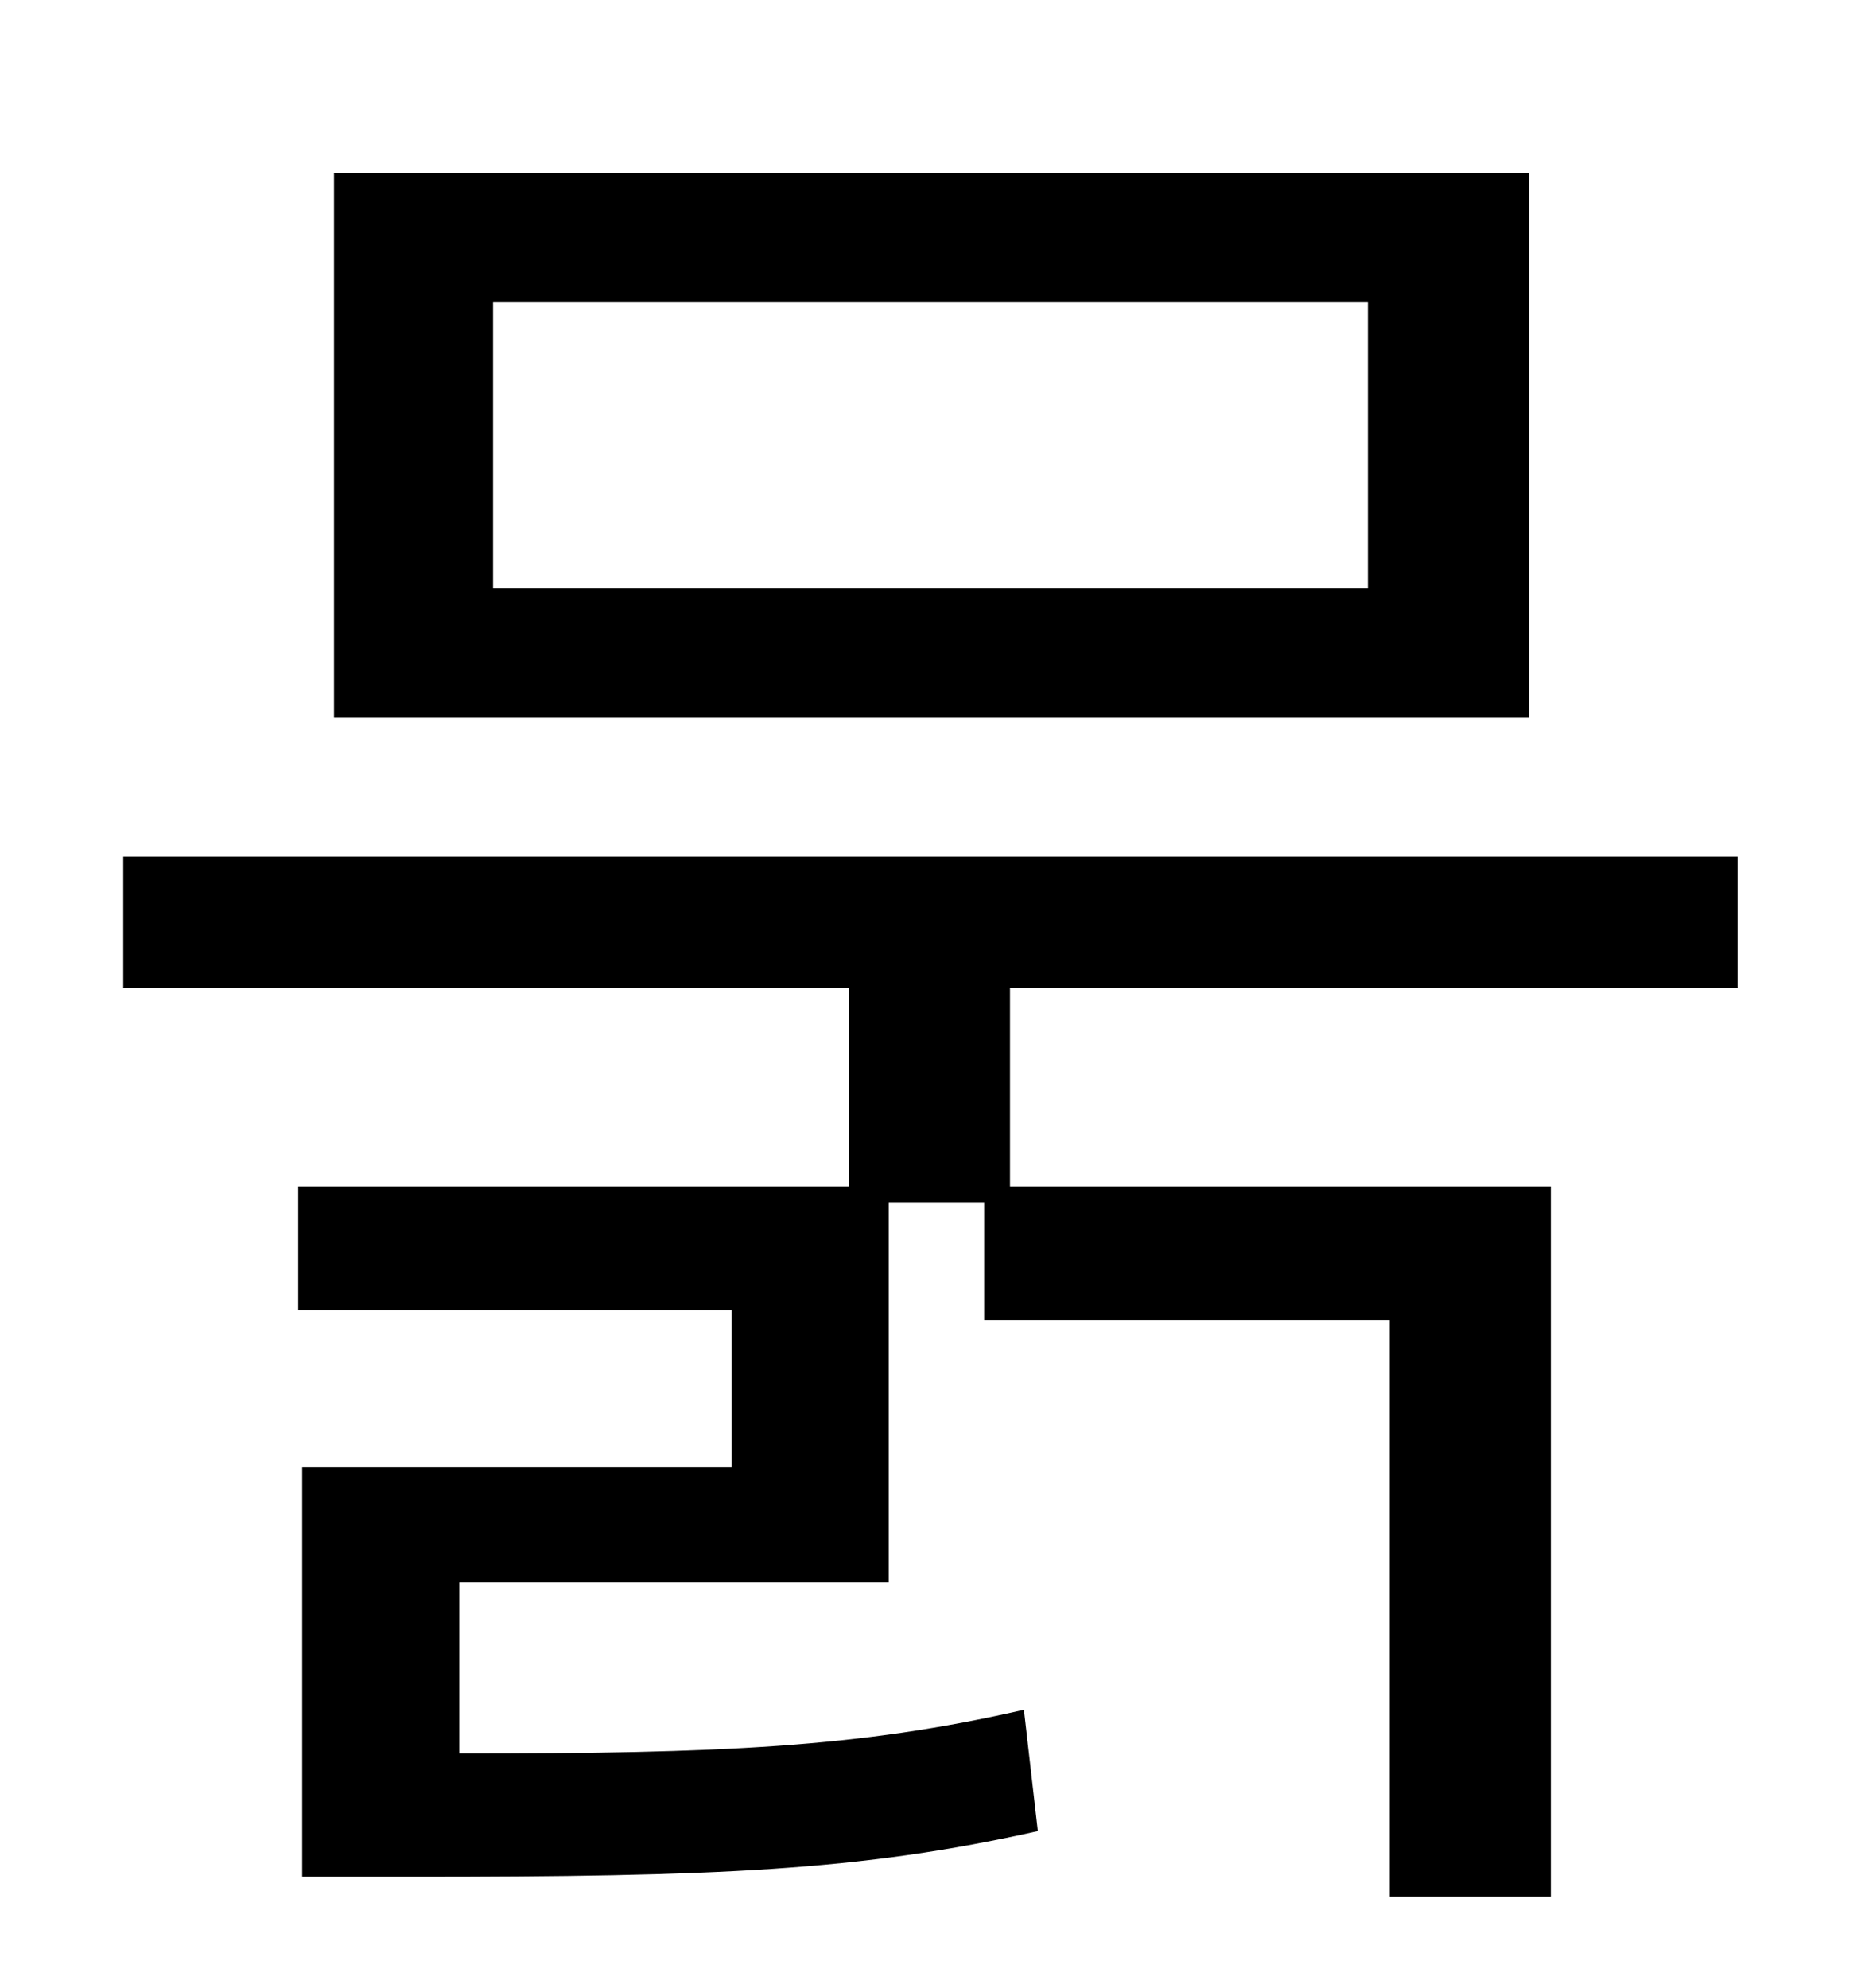 <?xml version="1.0" standalone="no"?>
<!DOCTYPE svg PUBLIC "-//W3C//DTD SVG 1.1//EN" "http://www.w3.org/Graphics/SVG/1.1/DTD/svg11.dtd" >
<svg xmlns="http://www.w3.org/2000/svg" xmlns:xlink="http://www.w3.org/1999/xlink" version="1.1" viewBox="-10 0 930 1000">
   <path fill="currentColor"
d="M678 296v-144h-440v144h440zM759 87v274h-601v-274h601zM864 497h-366v100h272v357h-81v-290h-204v-59h-48v191h-216v86c132 0 201 -3 284 -22l7 61c-89 20 -162 23 -315 23h-55v-206h216v-79h-218v-62h277v-100h-365v-66h812v66z" />
</svg>

